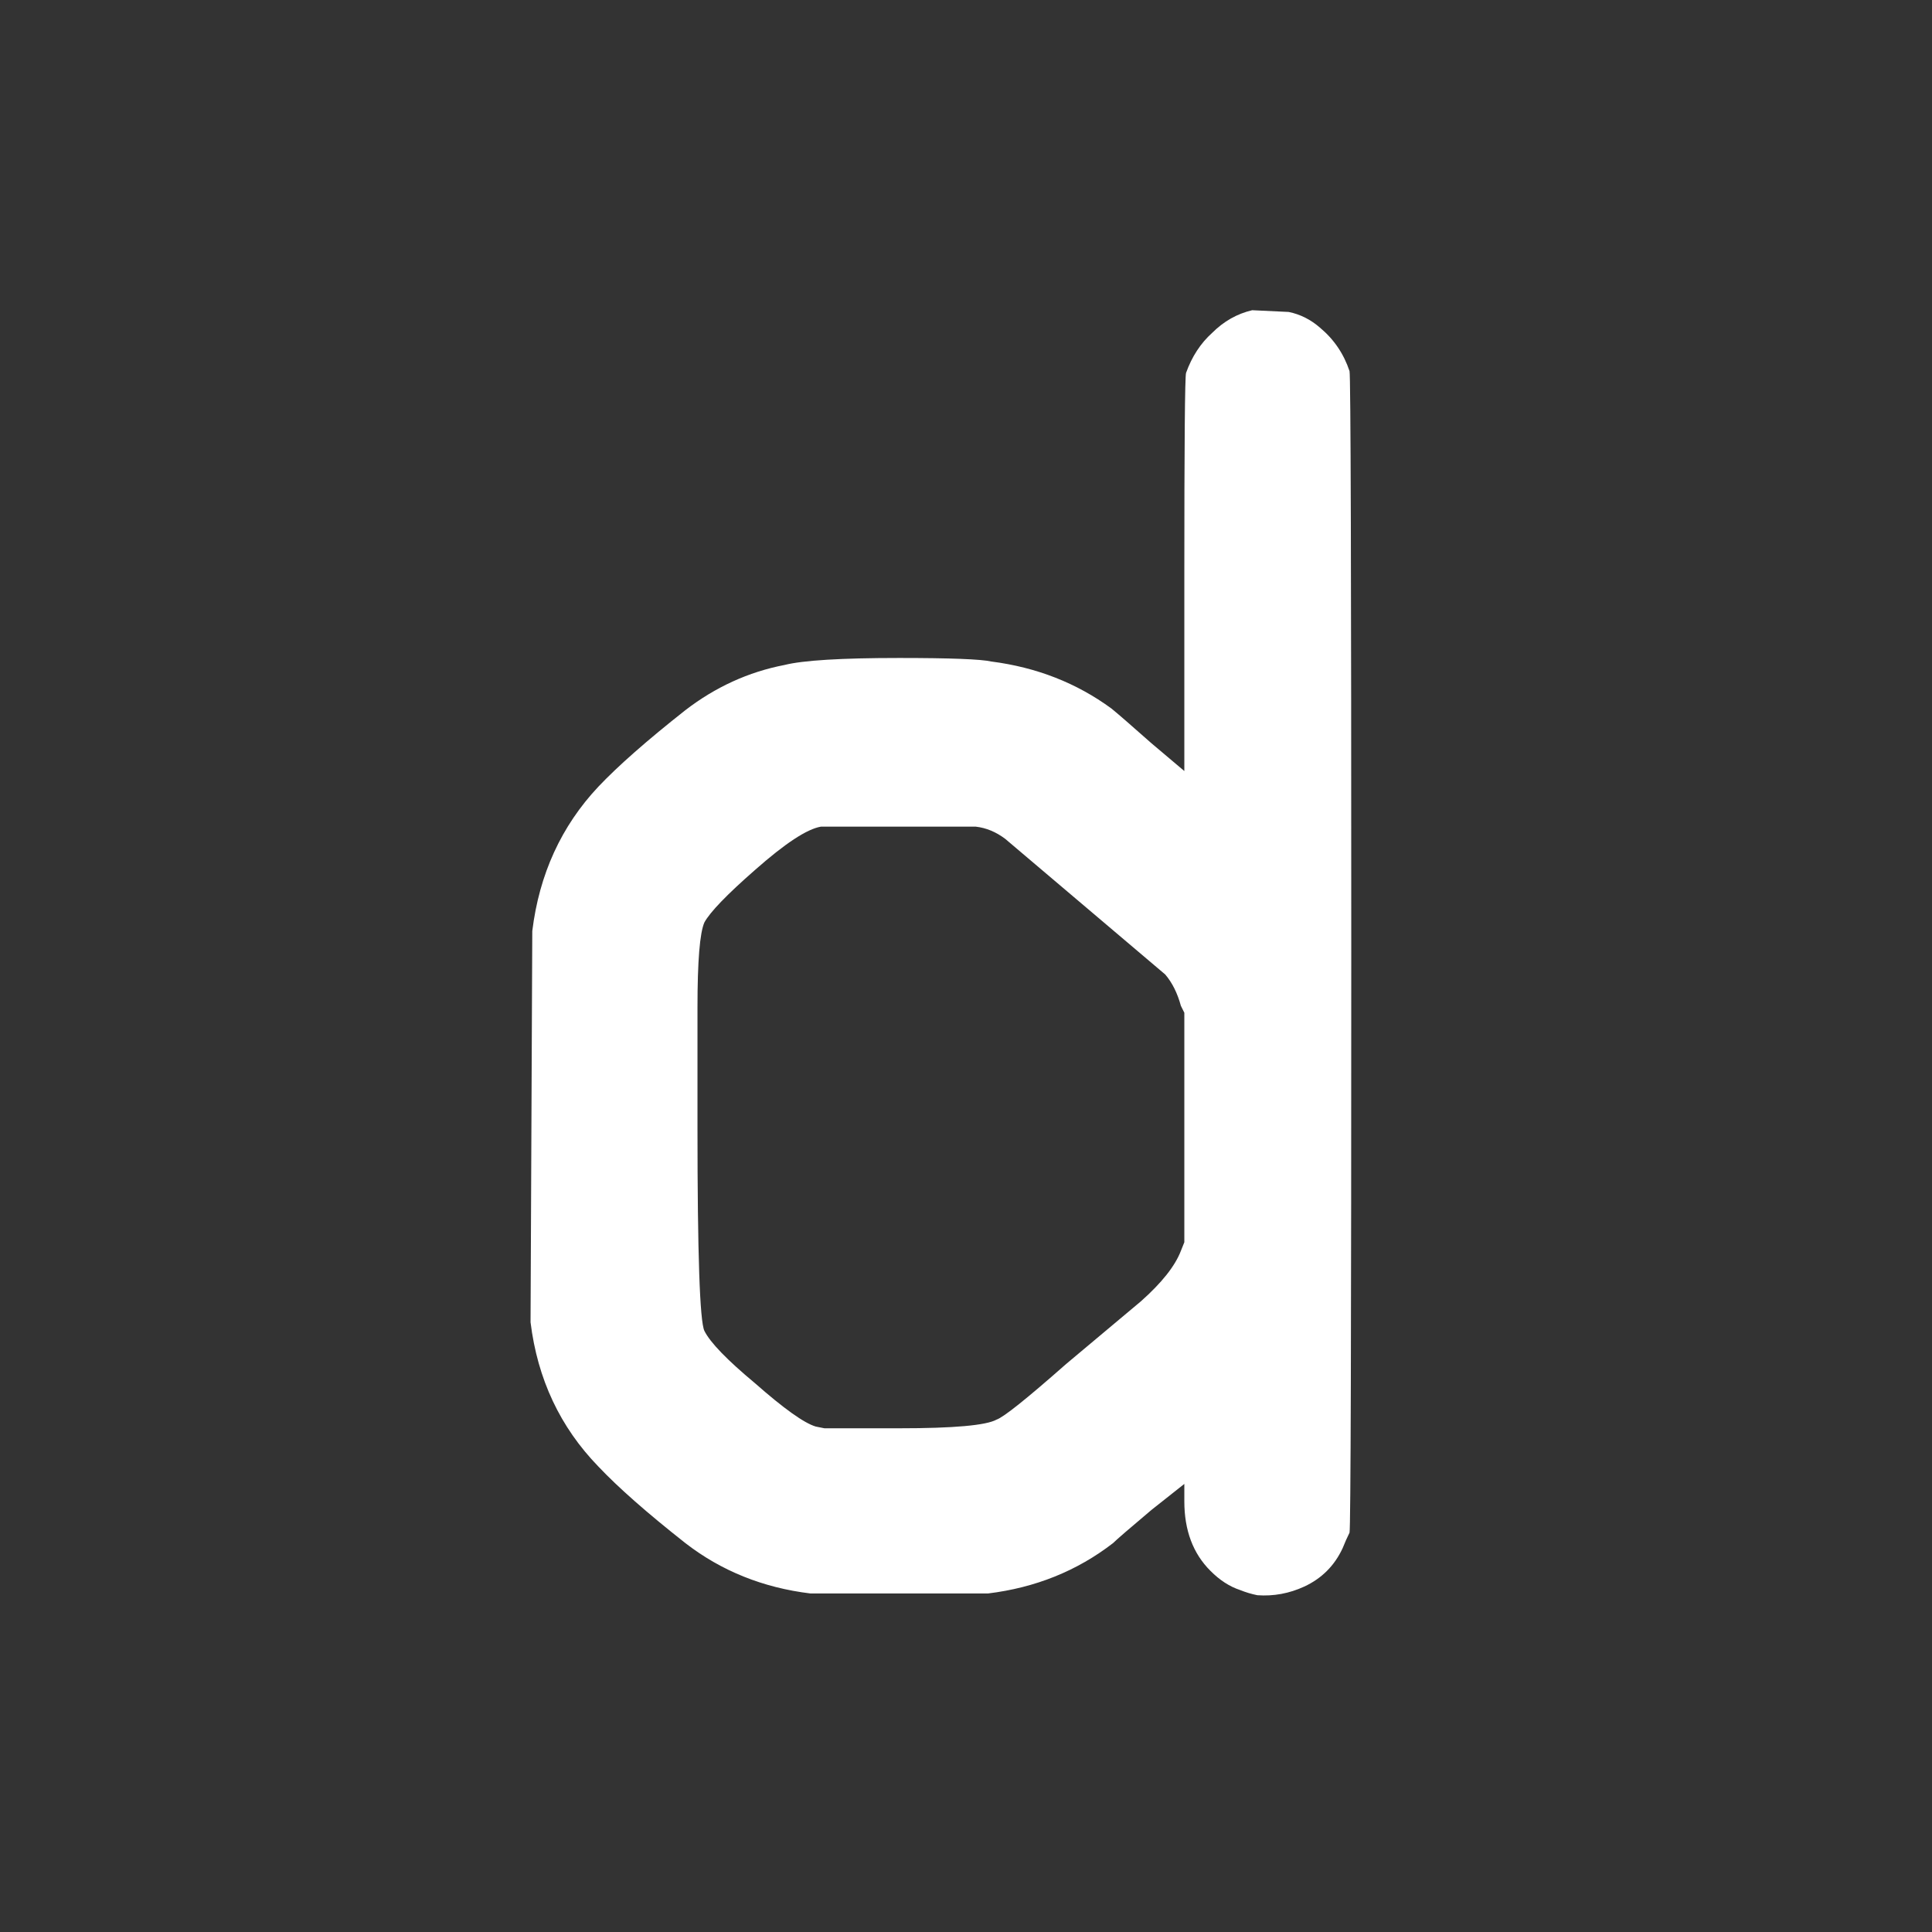 <?xml version="1.0" encoding="UTF-8"?>
<svg xmlns="http://www.w3.org/2000/svg" xmlns:xlink="http://www.w3.org/1999/xlink" width="400pt" height="400pt" viewBox="0 0 400 400" version="1.2">
<rect x="0" y="0" width="400" height="400" fill="#333333" stroke="none"/>
<g id="surface1">
<path style=" stroke:none;fill-rule:nonzero;fill:rgb(100%,100%,100%);fill-opacity:1;" d="M 259.25 64.227 L 266.812 64.586 C 269.207 65.078 271.363 66.16 273.281 67.836 C 276.164 70.234 278.207 73.234 279.406 76.836 C 279.645 77.797 279.766 117.875 279.766 197.07 C 279.766 276.27 279.645 316.355 279.406 317.32 C 278.926 318.281 278.445 319.359 277.969 320.555 C 276.289 324.16 273.648 326.801 270.047 328.477 C 266.93 329.914 263.691 330.512 260.328 330.273 C 259.129 330.035 257.93 329.676 256.734 329.195 C 254.566 328.48 252.523 327.156 250.609 325.227 C 247.004 321.637 245.203 316.836 245.203 310.836 C 245.203 308.434 245.203 307.227 245.203 307.227 C 245.203 307.227 242.926 309.031 238.375 312.633 C 233.812 316.477 231.168 318.762 230.453 319.477 C 223.004 325.238 214.363 328.719 204.531 329.914 L 167.812 329.914 C 157.969 328.719 149.324 325.238 141.891 319.477 C 133.973 313.238 127.973 307.957 123.891 303.633 C 115.973 295.48 111.289 285.52 109.844 273.758 L 110.203 192.758 C 111.648 181 116.211 171.035 123.891 162.867 C 127.973 158.559 133.973 153.281 141.891 147.039 C 148.129 142.238 154.969 139.117 162.406 137.68 C 166.246 136.715 174.172 136.227 186.172 136.227 C 196.73 136.227 203.094 136.473 205.25 136.961 C 214.602 138.16 222.883 141.402 230.094 146.68 C 231.289 147.641 234.051 150.035 238.375 153.867 L 245.203 159.633 L 245.203 118.961 C 245.203 91.84 245.32 77.914 245.562 77.195 C 246.77 73.832 248.57 71.07 250.969 68.914 C 253.363 66.52 256.125 64.957 259.25 64.227 Z M 202.016 171.148 L 169.969 171.148 C 167.082 171.629 162.52 174.629 156.281 180.148 C 150.52 185.191 147.039 188.797 145.844 190.961 C 144.883 193.117 144.406 198.996 144.406 208.586 L 144.406 233.43 C 144.406 259.598 144.883 273.641 145.844 275.555 C 147.039 277.953 150.52 281.551 156.281 286.352 C 162.277 291.633 166.484 294.637 168.891 295.352 L 170.688 295.711 L 186.172 295.711 C 197.449 295.711 204.172 295.113 206.328 293.914 C 207.762 293.438 212.566 289.598 220.734 282.398 L 236.203 269.43 C 240.523 265.598 243.285 262.117 244.484 258.992 L 245.203 257.195 L 245.203 209.68 L 244.484 208.227 C 243.766 205.594 242.684 203.438 241.25 201.758 L 208.125 173.68 C 206.207 172.234 204.168 171.391 202.016 171.148 Z "/>
</g>
</svg>
